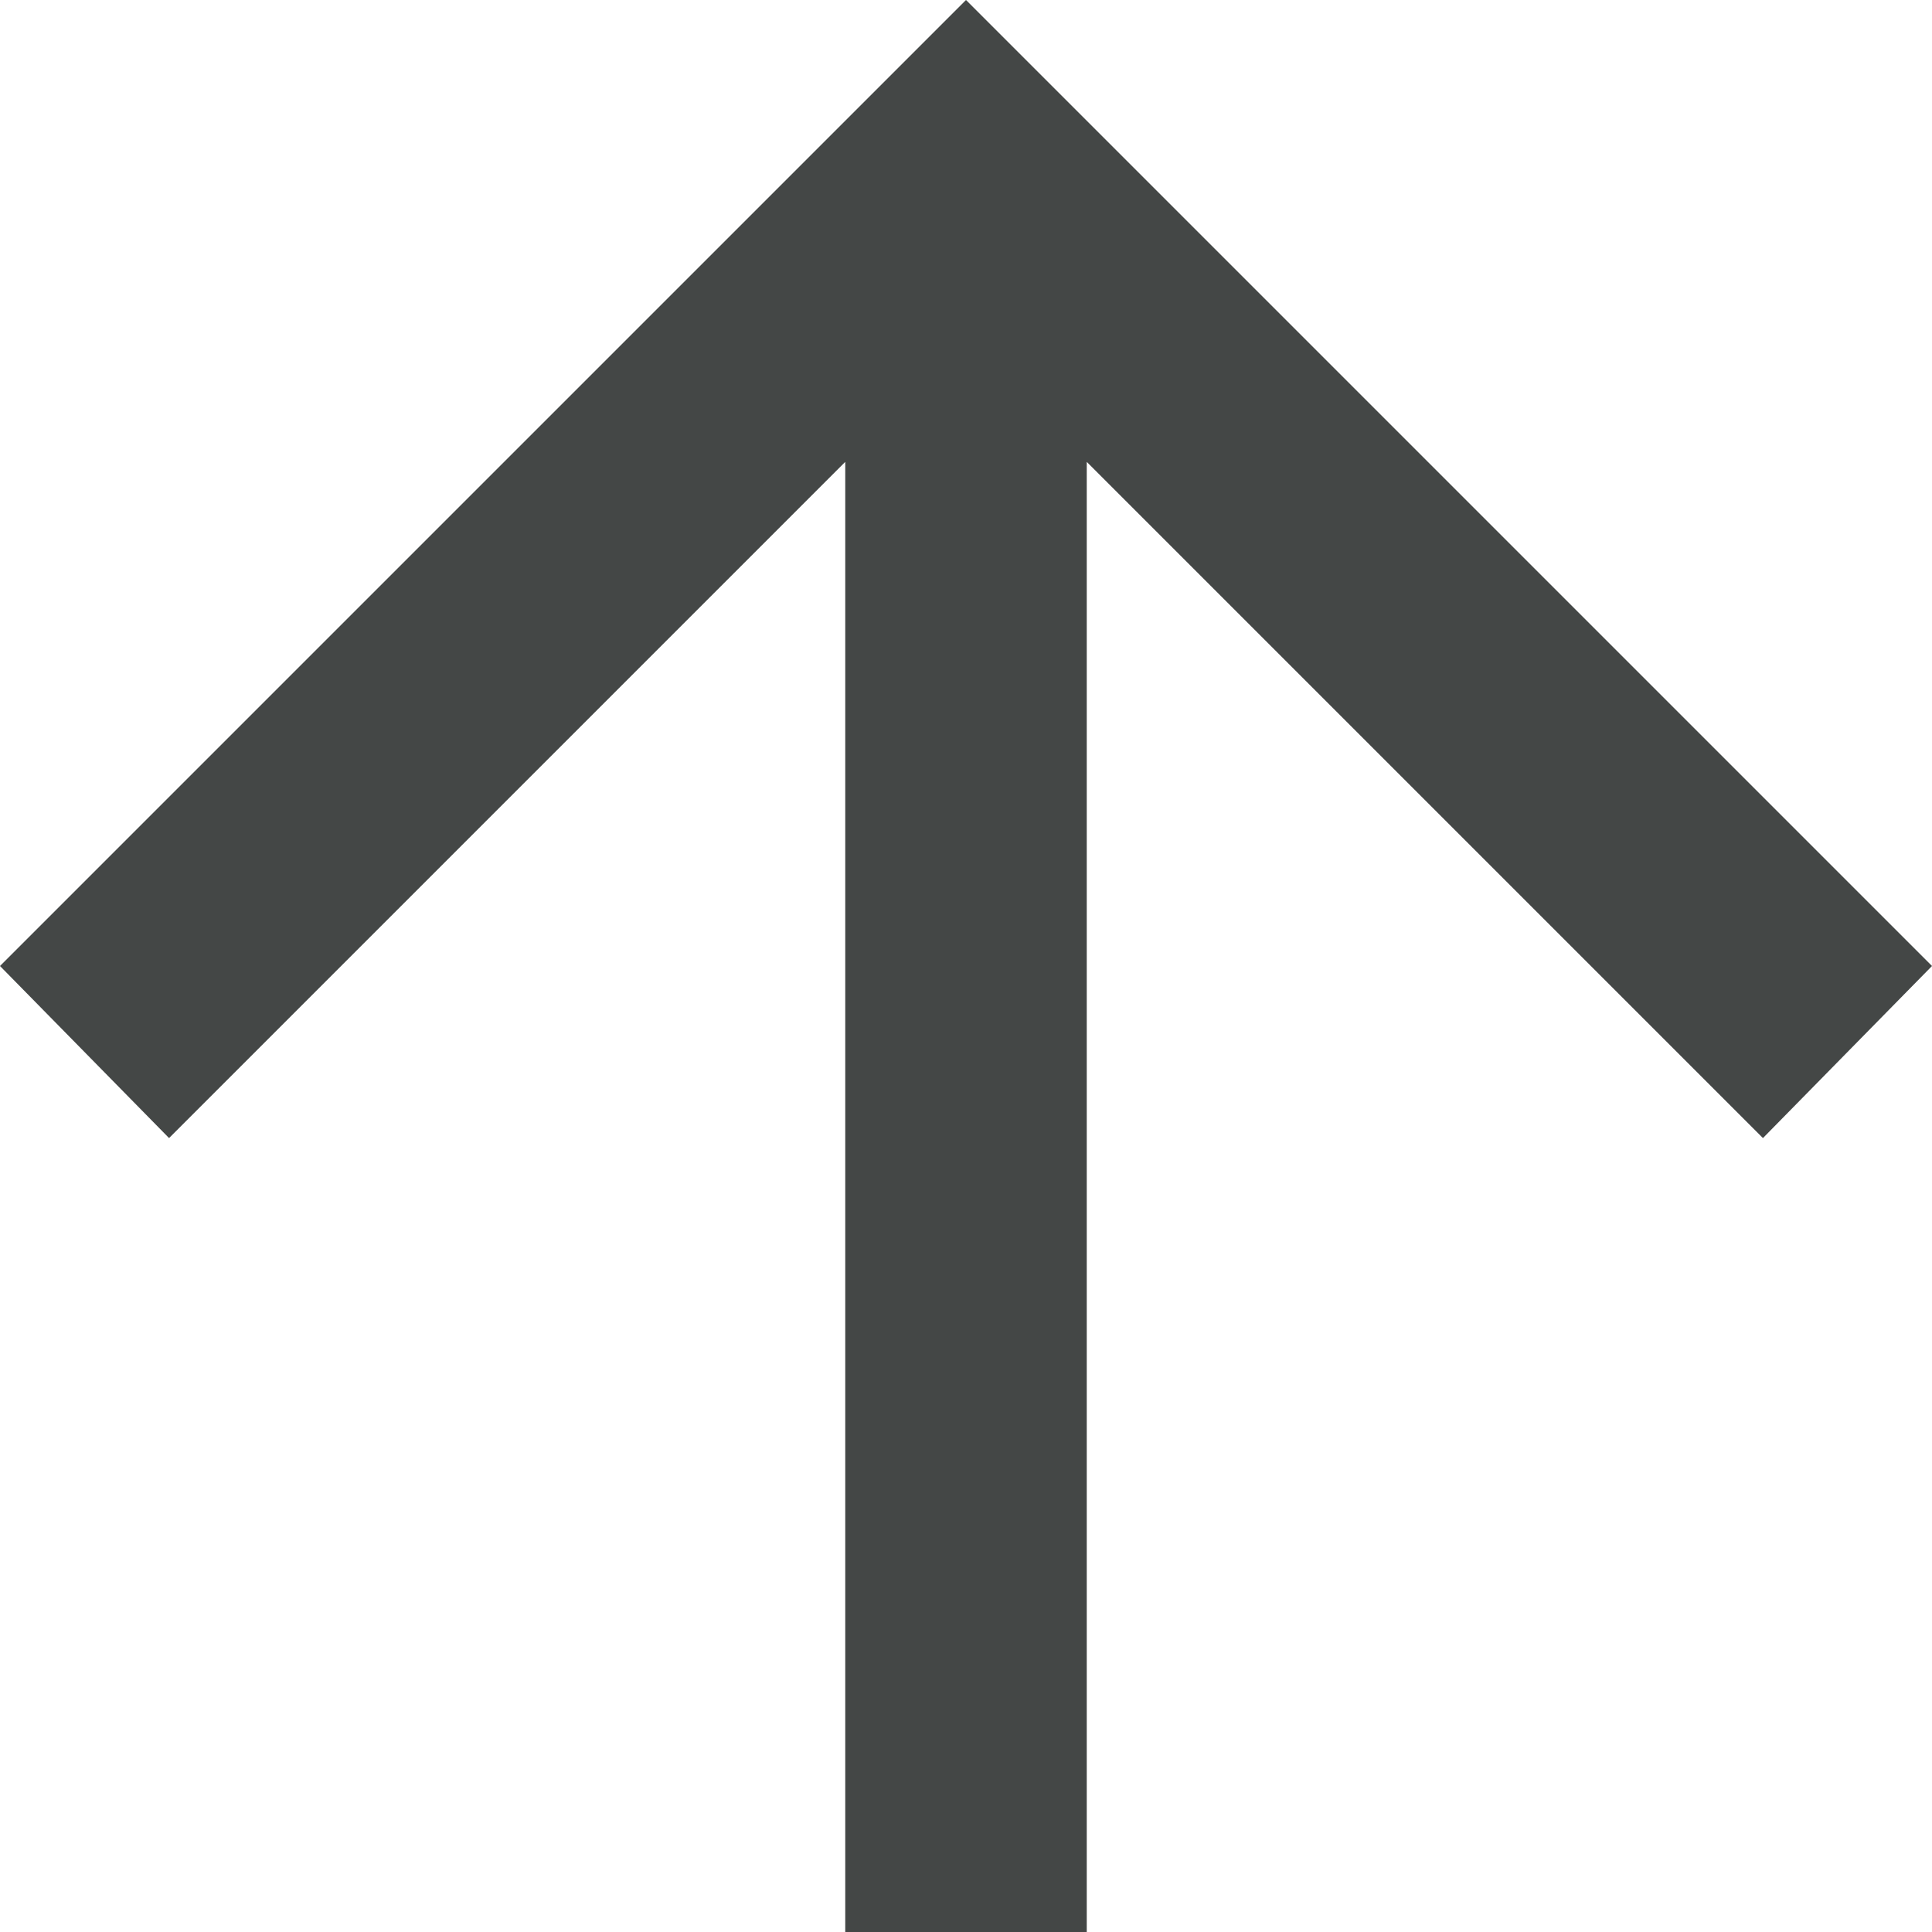 <svg width="16" height="16" viewBox="0 0 16 16" fill="none" xmlns="http://www.w3.org/2000/svg">
<path d="M7 16V3.825L1.4 9.425L1.19209e-07 8L8 -9.53674e-07L16 8L14.6 9.425L9 3.825V16H7Z" fill="#444746"/>
</svg>
